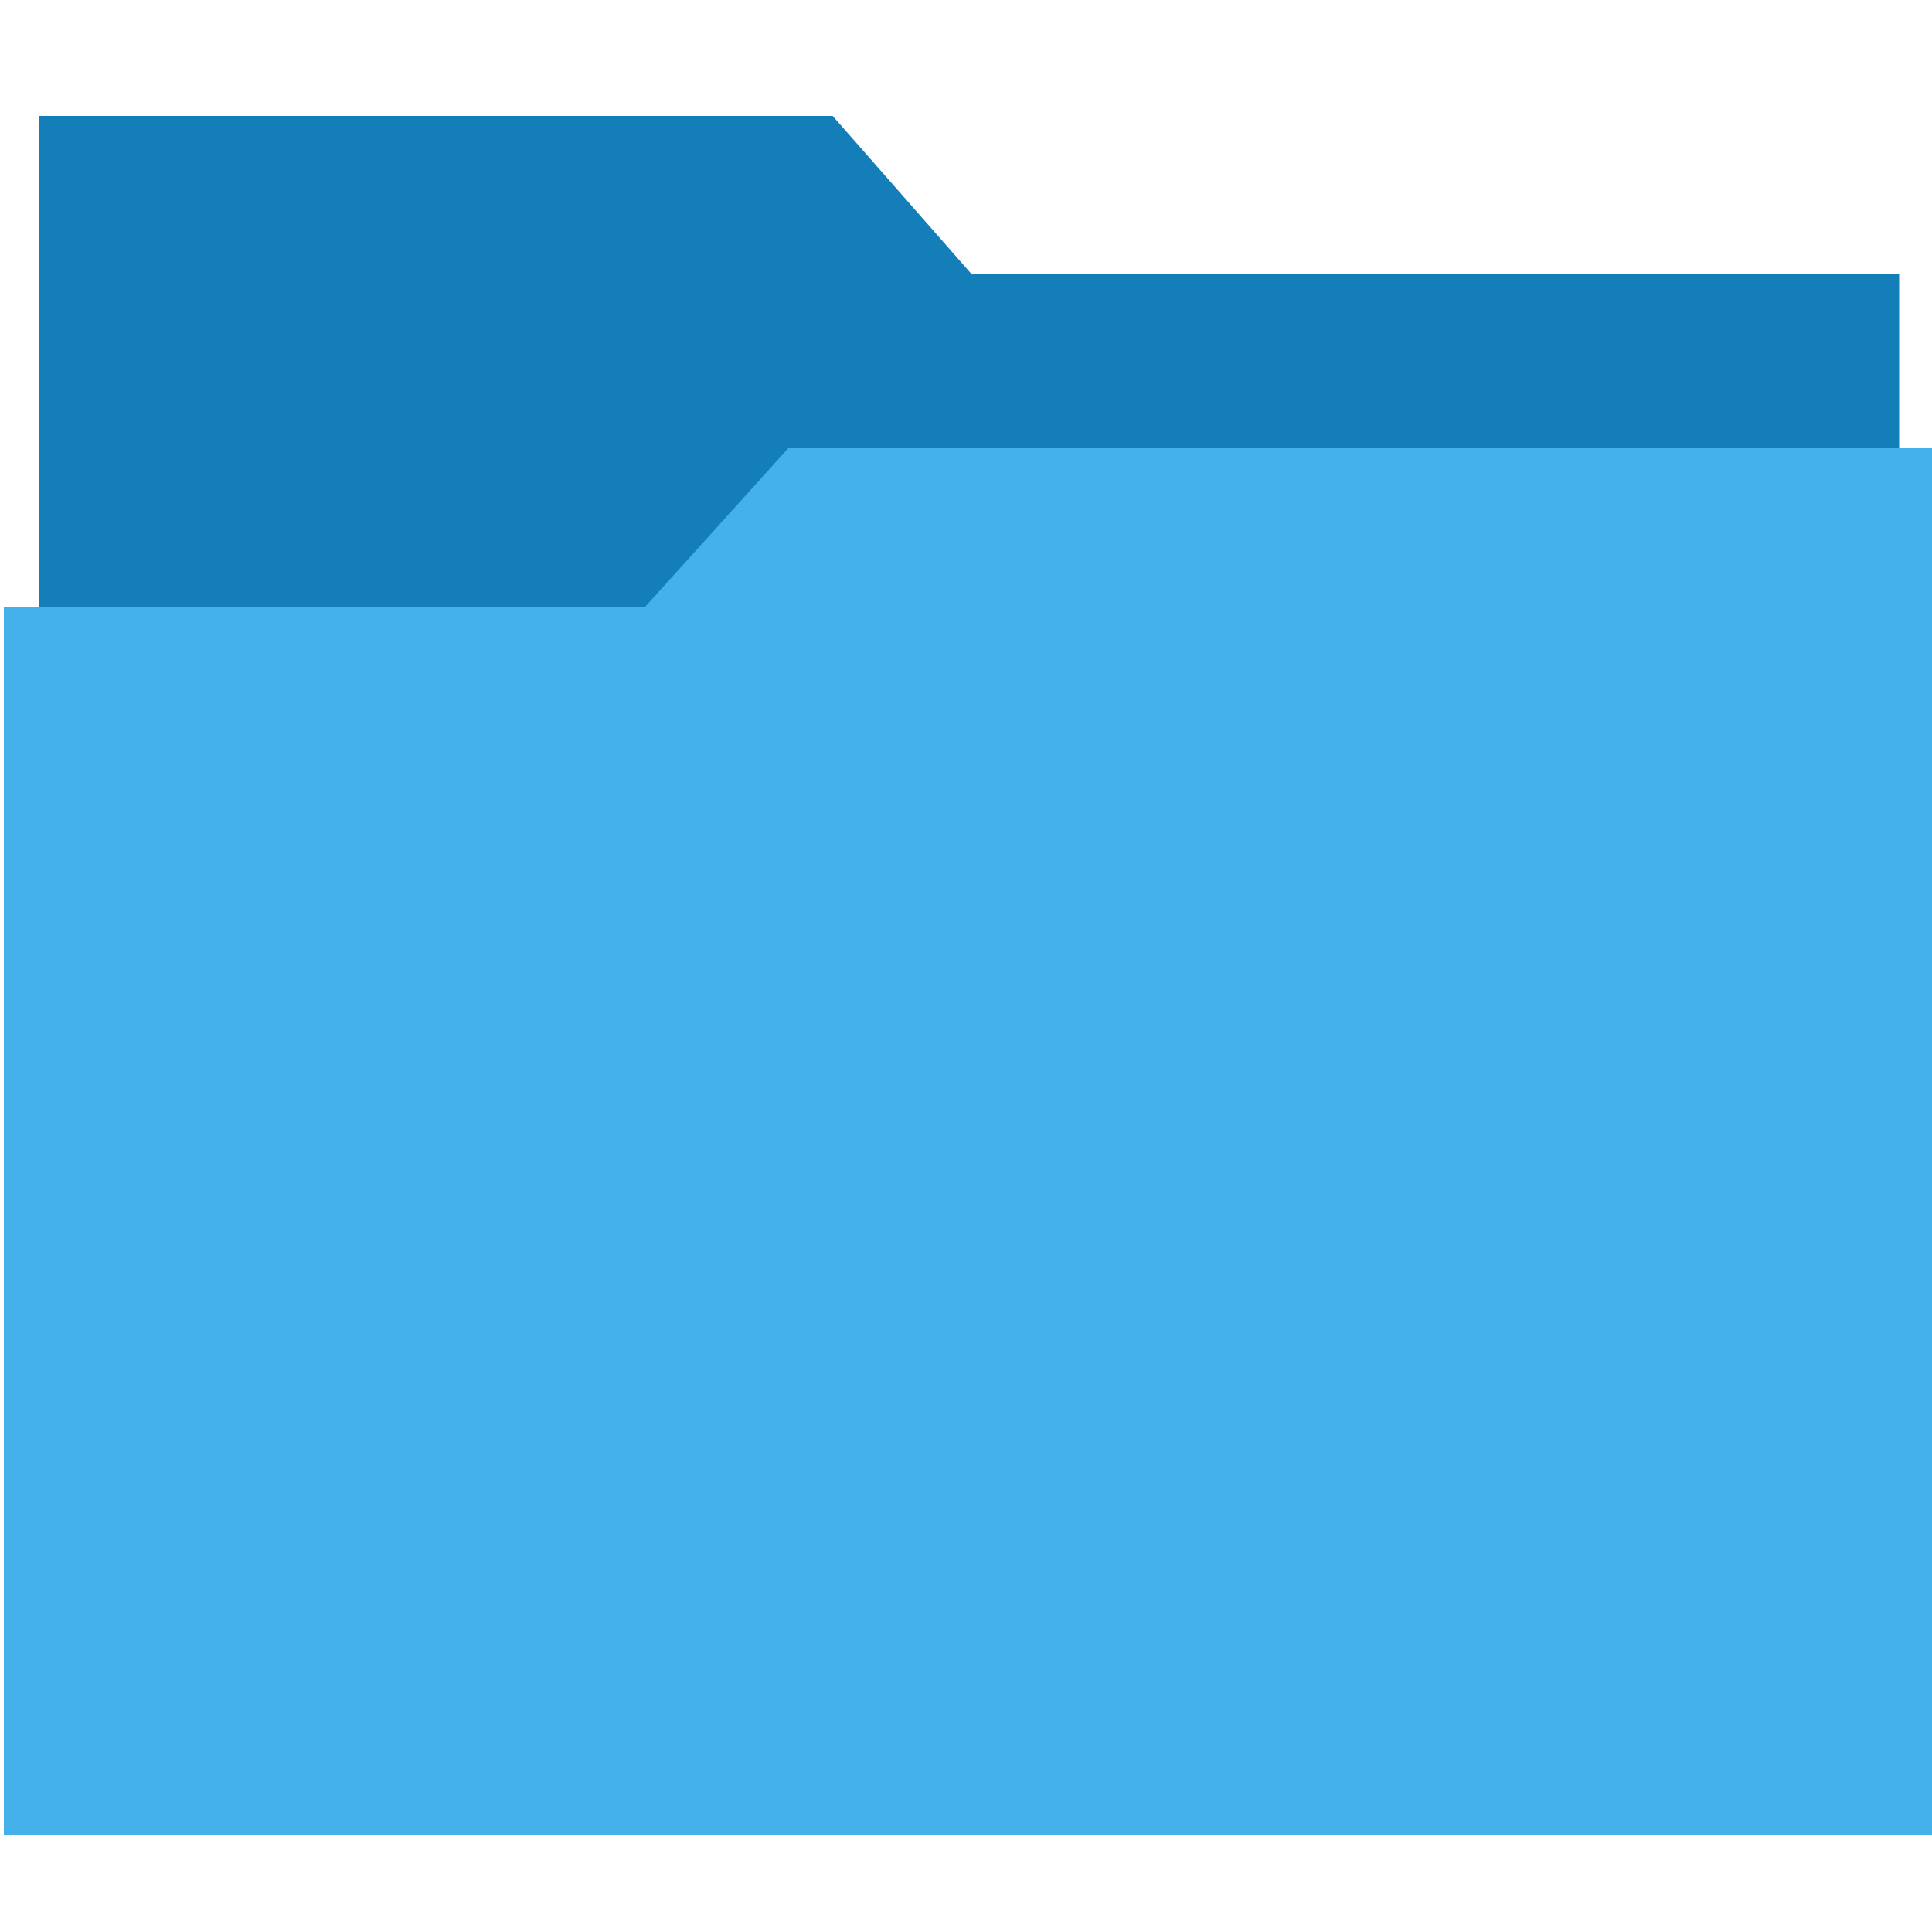 <?xml version="1.0" encoding="utf-8"?>
<!-- Generator: Adobe Illustrator 21.0.0, SVG Export Plug-In . SVG Version: 6.00 Build 0)  -->
<svg version="1.1" xmlns="http://www.w3.org/2000/svg" xmlns:xlink="http://www.w3.org/1999/xlink" x="0px" y="0px" width="100px"
	 height="100px" viewBox="0 0 100 100" style="enable-background:new 0 0 100 100;" xml:space="preserve">
<style type="text/css">
	.st0{fill:#147EB8;}
	.st1{fill:#45B1EA;}
</style>
<g id="Layer_2">
</g>
<g id="Layer_1">
	<g>
		<polygon class="st0" points="43.1,6 50.3,14.2 98.3,14.2 98.3,77.8 2,77.8 2,6 		"/>
		<polygon class="st1" points="40.8,23.2 33.4,31.4 0.2,31.4 0.2,95 100,95 100,23.2 		"/>
	</g>
</g>
</svg>

